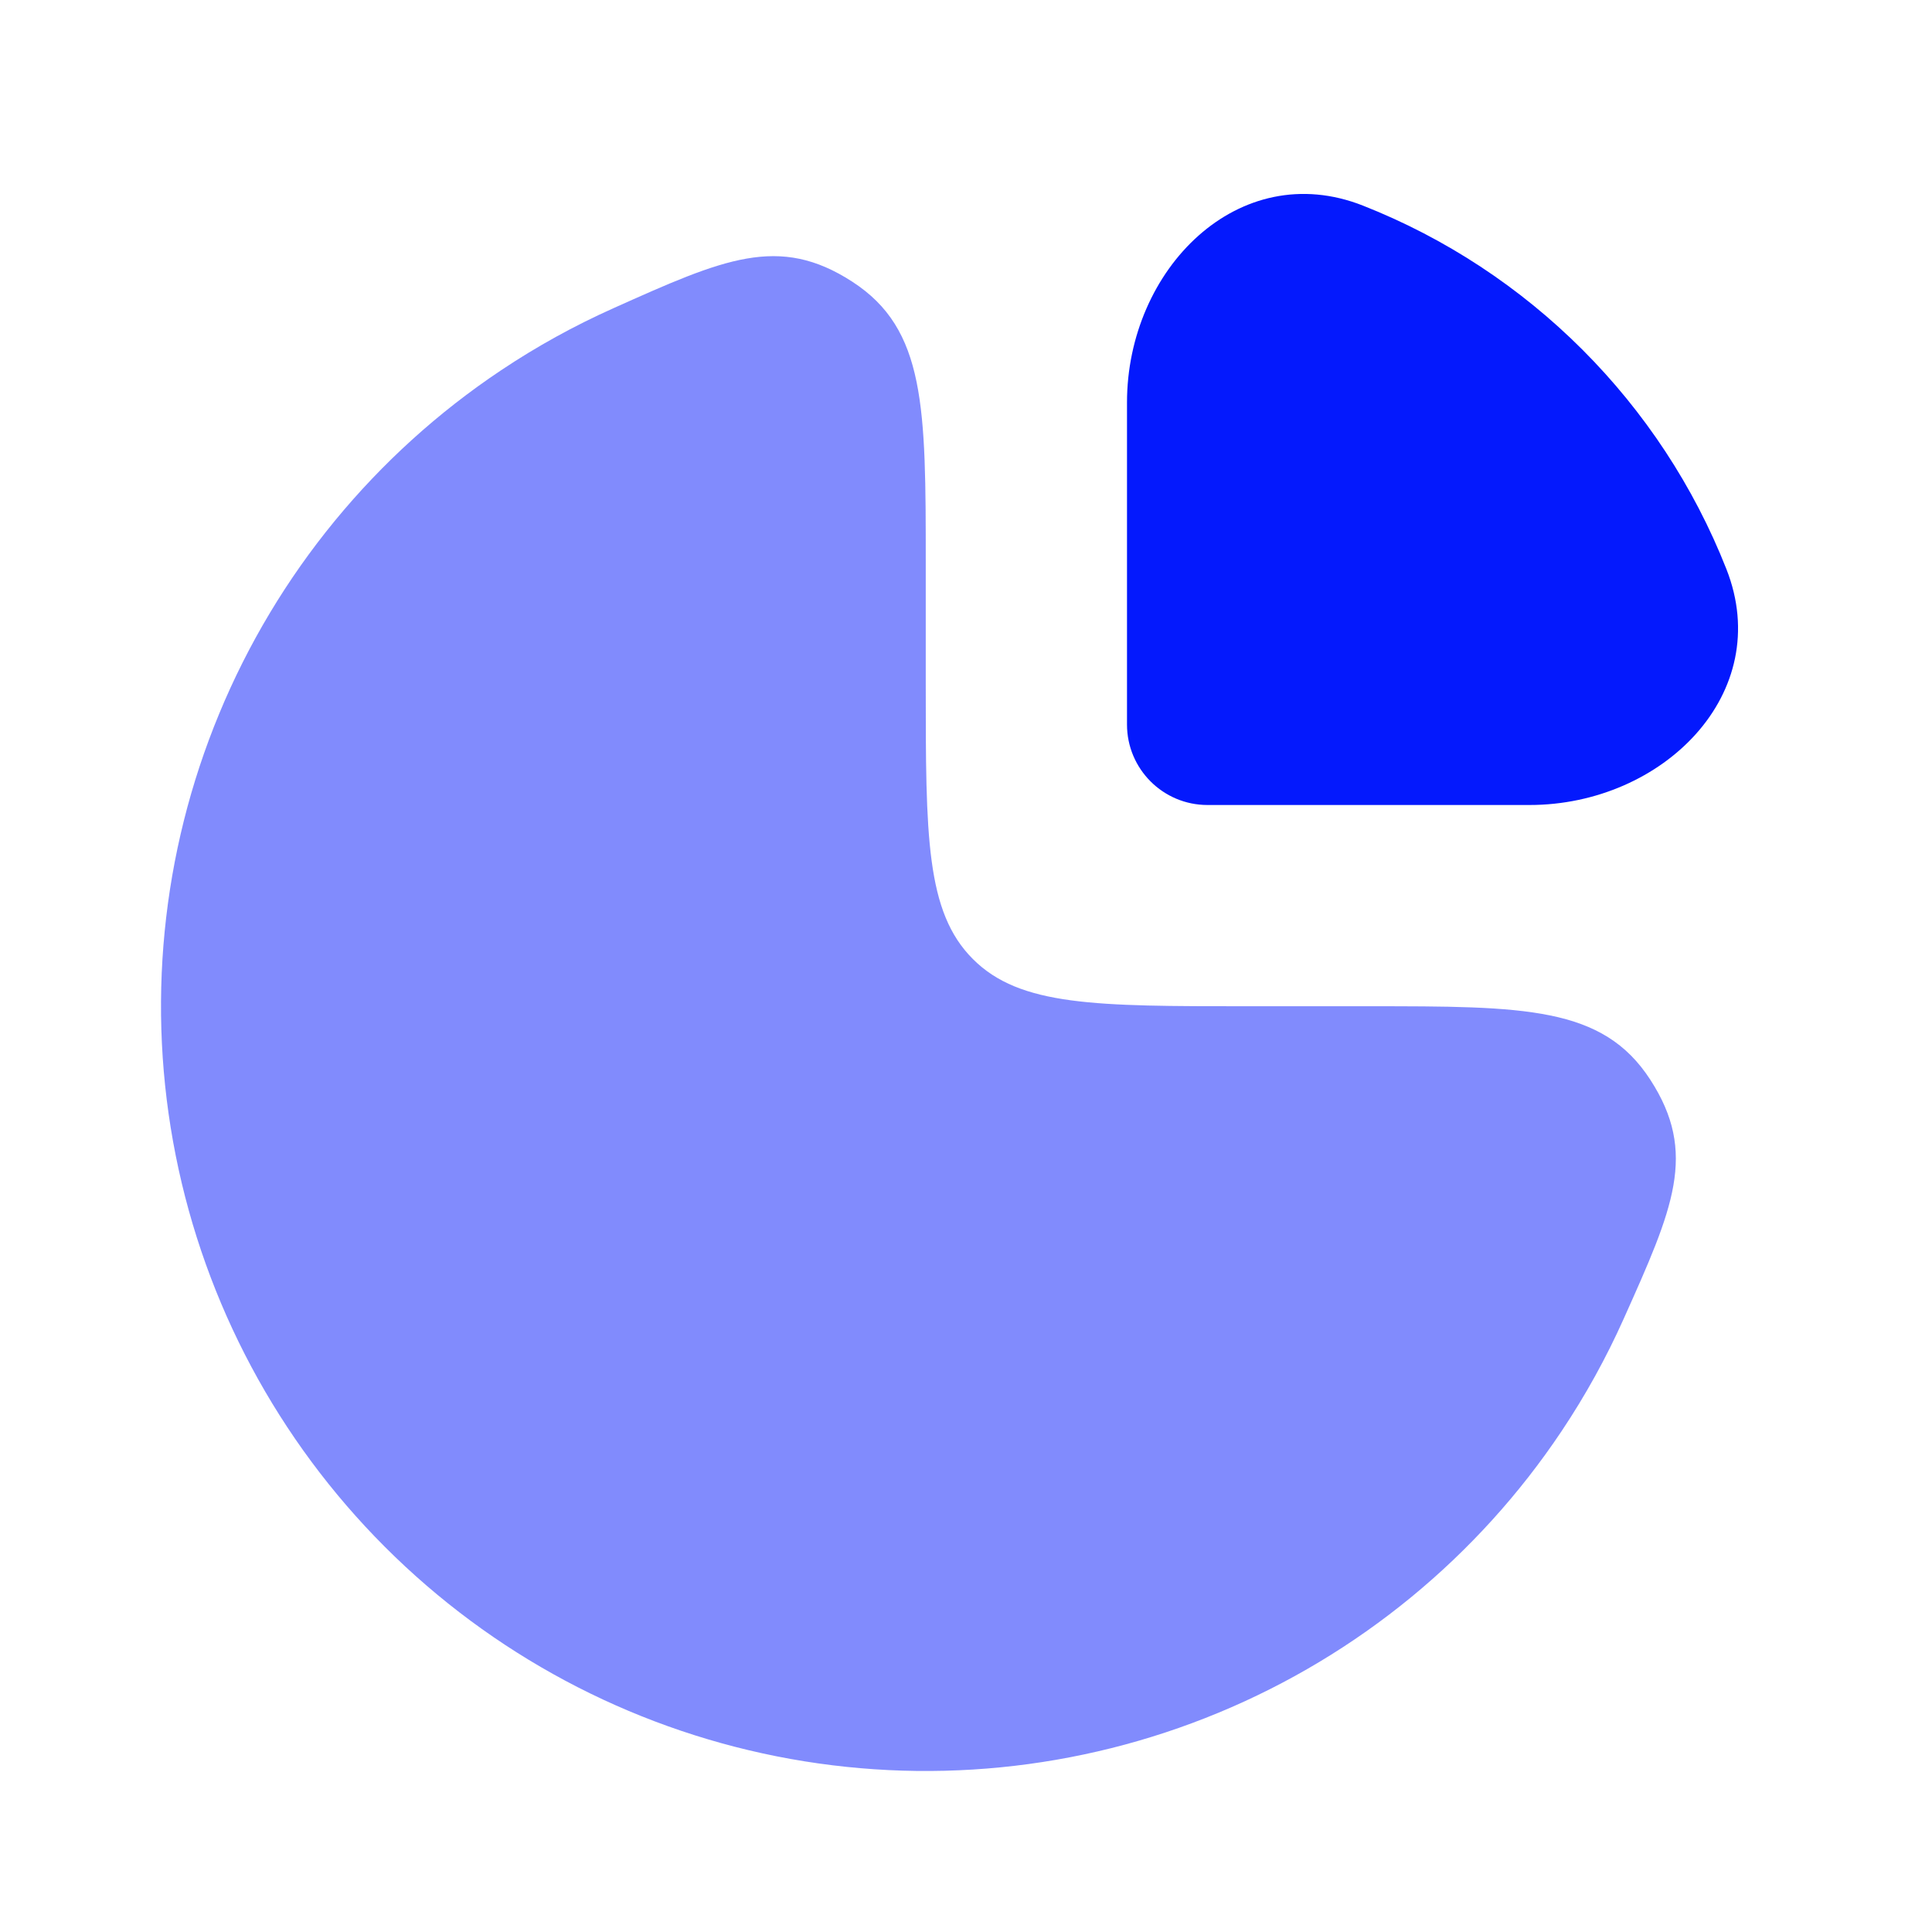 <svg width="36" height="36" viewBox="0 0 36 36" fill="none" xmlns="http://www.w3.org/2000/svg">
<path opacity="0.5" d="M9.333 6.902C10 6.456 10.7 6.07 11.426 5.745C13.483 4.823 14.512 4.362 15.881 5.249C17.25 6.136 17.25 7.591 17.25 10.5V12.75C17.25 15.578 17.25 16.993 18.129 17.871C19.007 18.75 20.422 18.75 23.25 18.75H25.5C28.409 18.75 29.864 18.75 30.751 20.119C31.638 21.488 31.177 22.517 30.255 24.574C29.93 25.3 29.544 26 29.098 26.667C27.533 29.01 25.307 30.837 22.703 31.915C20.099 32.994 17.234 33.276 14.47 32.726C11.706 32.176 9.167 30.819 7.174 28.826C5.181 26.833 3.824 24.294 3.274 21.53C2.724 18.766 3.006 15.901 4.085 13.297C5.163 10.693 6.99 8.467 9.333 6.902Z" fill="#0419FD"/>
<path d="M32.169 10.604C30.951 7.512 28.488 5.049 25.396 3.831C23.084 2.92 21 5.015 21 7.5V13.5C21 14.329 21.672 15 22.5 15H28.5C30.985 15 33.08 12.916 32.169 10.604Z" fill="#0419FD"/>
</svg>
